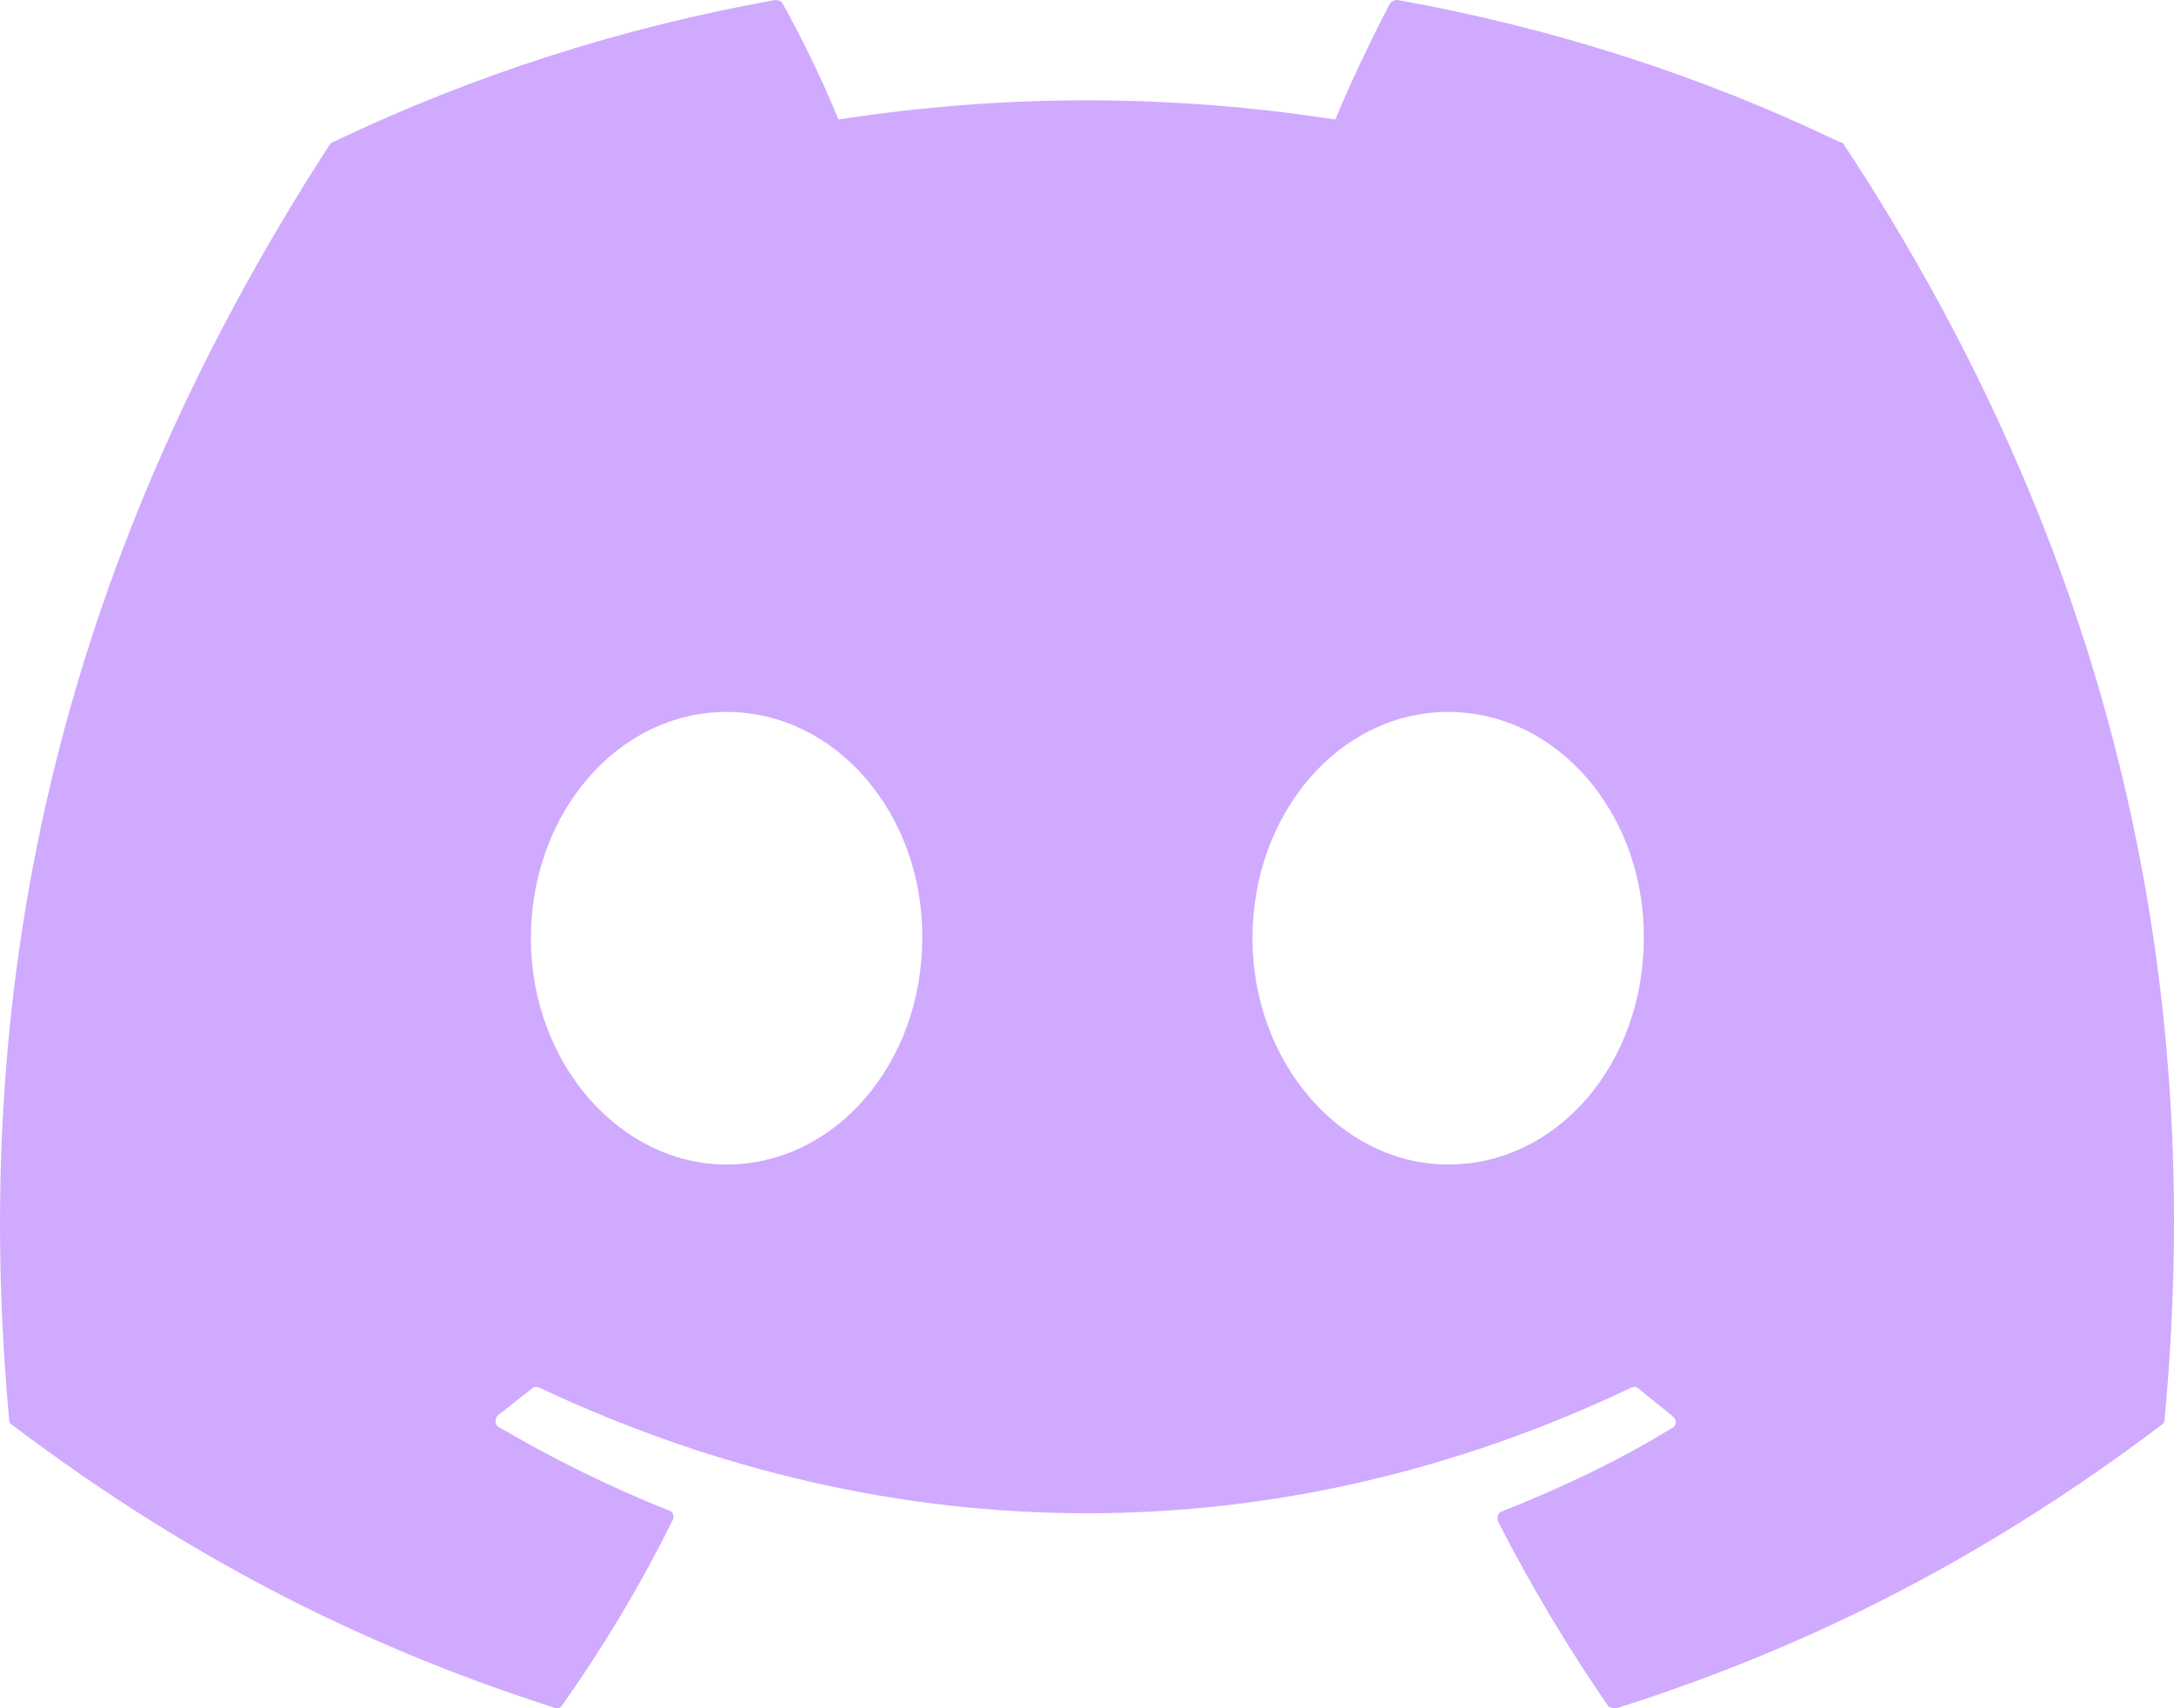<svg width="84" height="66" viewBox="0 0 84 66" fill="none" xmlns="http://www.w3.org/2000/svg" xmlns:xlink="http://www.w3.org/1999/xlink">
<path d="M71.075,5.485C65.754,2.928 59.994,1.072 53.994,0C53.942,-0.002 53.889,0.009 53.841,0.03C53.792,0.051 53.749,0.083 53.714,0.124C52.994,1.485 52.154,3.258 51.594,4.619C45.23,3.629 38.758,3.629 32.394,4.619C31.834,3.217 30.994,1.485 30.233,0.124C30.193,0.041 30.073,0 29.953,0C23.953,1.072 18.233,2.928 12.873,5.485C12.833,5.485 12.793,5.526 12.753,5.567C1.873,22.352 -1.127,38.683 0.353,54.848C0.353,54.931 0.393,55.013 0.473,55.055C7.673,60.498 14.593,63.797 21.433,65.983C21.553,66.024 21.673,65.983 21.713,65.9C23.313,63.632 24.753,61.24 25.993,58.725C26.073,58.56 25.993,58.395 25.833,58.354C23.553,57.446 21.393,56.374 19.273,55.137C19.113,55.055 19.113,54.807 19.233,54.683C19.673,54.353 20.113,53.982 20.553,53.652C20.633,53.57 20.753,53.57 20.833,53.611C34.594,60.086 49.434,60.086 63.034,53.611C63.114,53.57 63.234,53.57 63.314,53.652C63.754,54.024 64.194,54.353 64.634,54.725C64.794,54.848 64.794,55.096 64.594,55.178C62.514,56.457 60.314,57.488 58.034,58.395C57.874,58.436 57.834,58.642 57.874,58.766C59.154,61.282 60.594,63.674 62.154,65.942C62.274,65.983 62.394,66.024 62.514,65.983C69.395,63.797 76.315,60.498 83.515,55.055C83.595,55.013 83.635,54.931 83.635,54.848C85.395,36.167 80.715,19.96 71.235,5.567C71.195,5.526 71.155,5.485 71.075,5.485ZM28.073,44.992C23.953,44.992 20.513,41.074 20.513,36.249C20.513,31.424 23.873,27.507 28.073,27.507C32.314,27.507 35.674,31.466 35.634,36.249C35.634,41.074 32.274,44.992 28.073,44.992ZM55.954,44.992C51.834,44.992 48.394,41.074 48.394,36.249C48.394,31.424 51.754,27.507 55.954,27.507C60.194,27.507 63.554,31.466 63.514,36.249C63.514,41.074 60.194,44.992 55.954,44.992Z" fill="#D0AAFE"/>
</svg>
